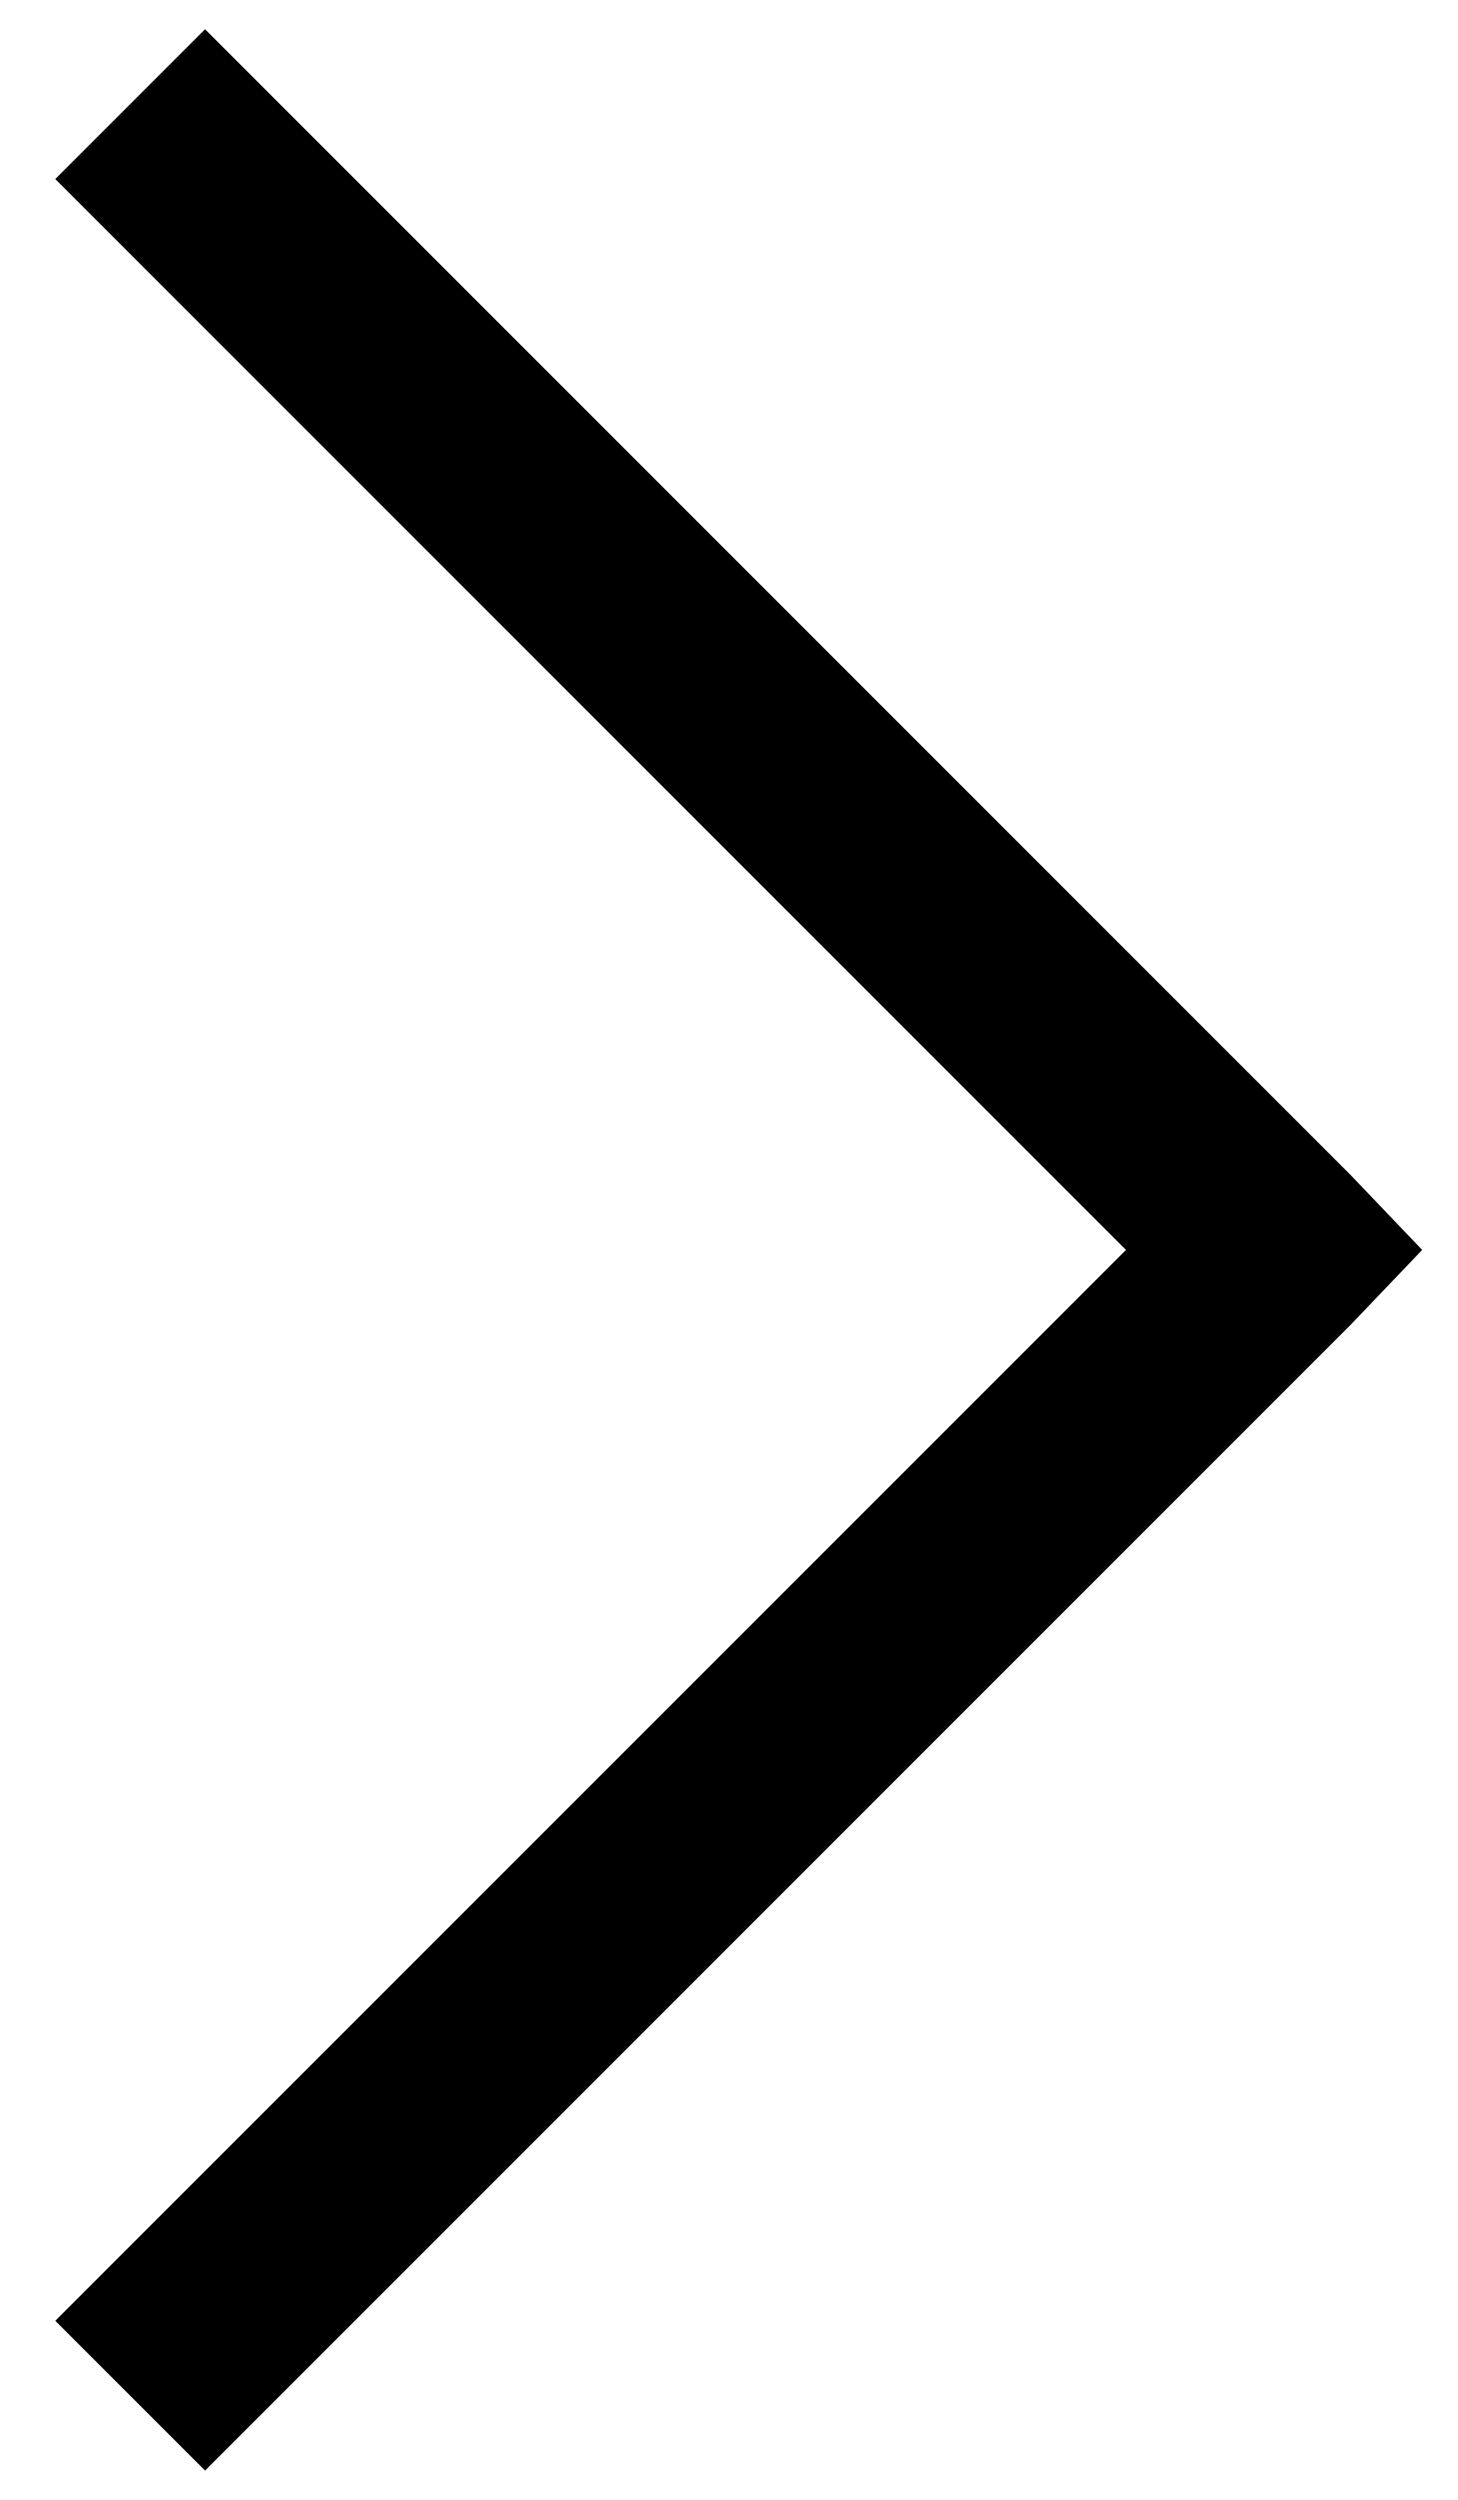 <?xml version="1.0" encoding="UTF-8" standalone="no"?>
<svg width="14px" height="24px" viewBox="0 0 14 24" version="1.1" xmlns="http://www.w3.org/2000/svg" xmlns:xlink="http://www.w3.org/1999/xlink">
    <!-- Generator: Sketch 39 (31667) - http://www.bohemiancoding.com/sketch -->
    <title>right-big</title>
    <desc>Created with Sketch.</desc>
    <defs></defs>
    <g id="icons" stroke="none" stroke-width="1" fill="none" fill-rule="evenodd">
        <g id="right-big" fill="#000000">
            <polygon id="Shape" points="1.969 0.281 0.531 1.719 10.812 12 0.531 22.281 1.969 23.719 12.969 12.719 13.656 12 12.969 11.281"></polygon>
        </g>
    </g>
</svg>